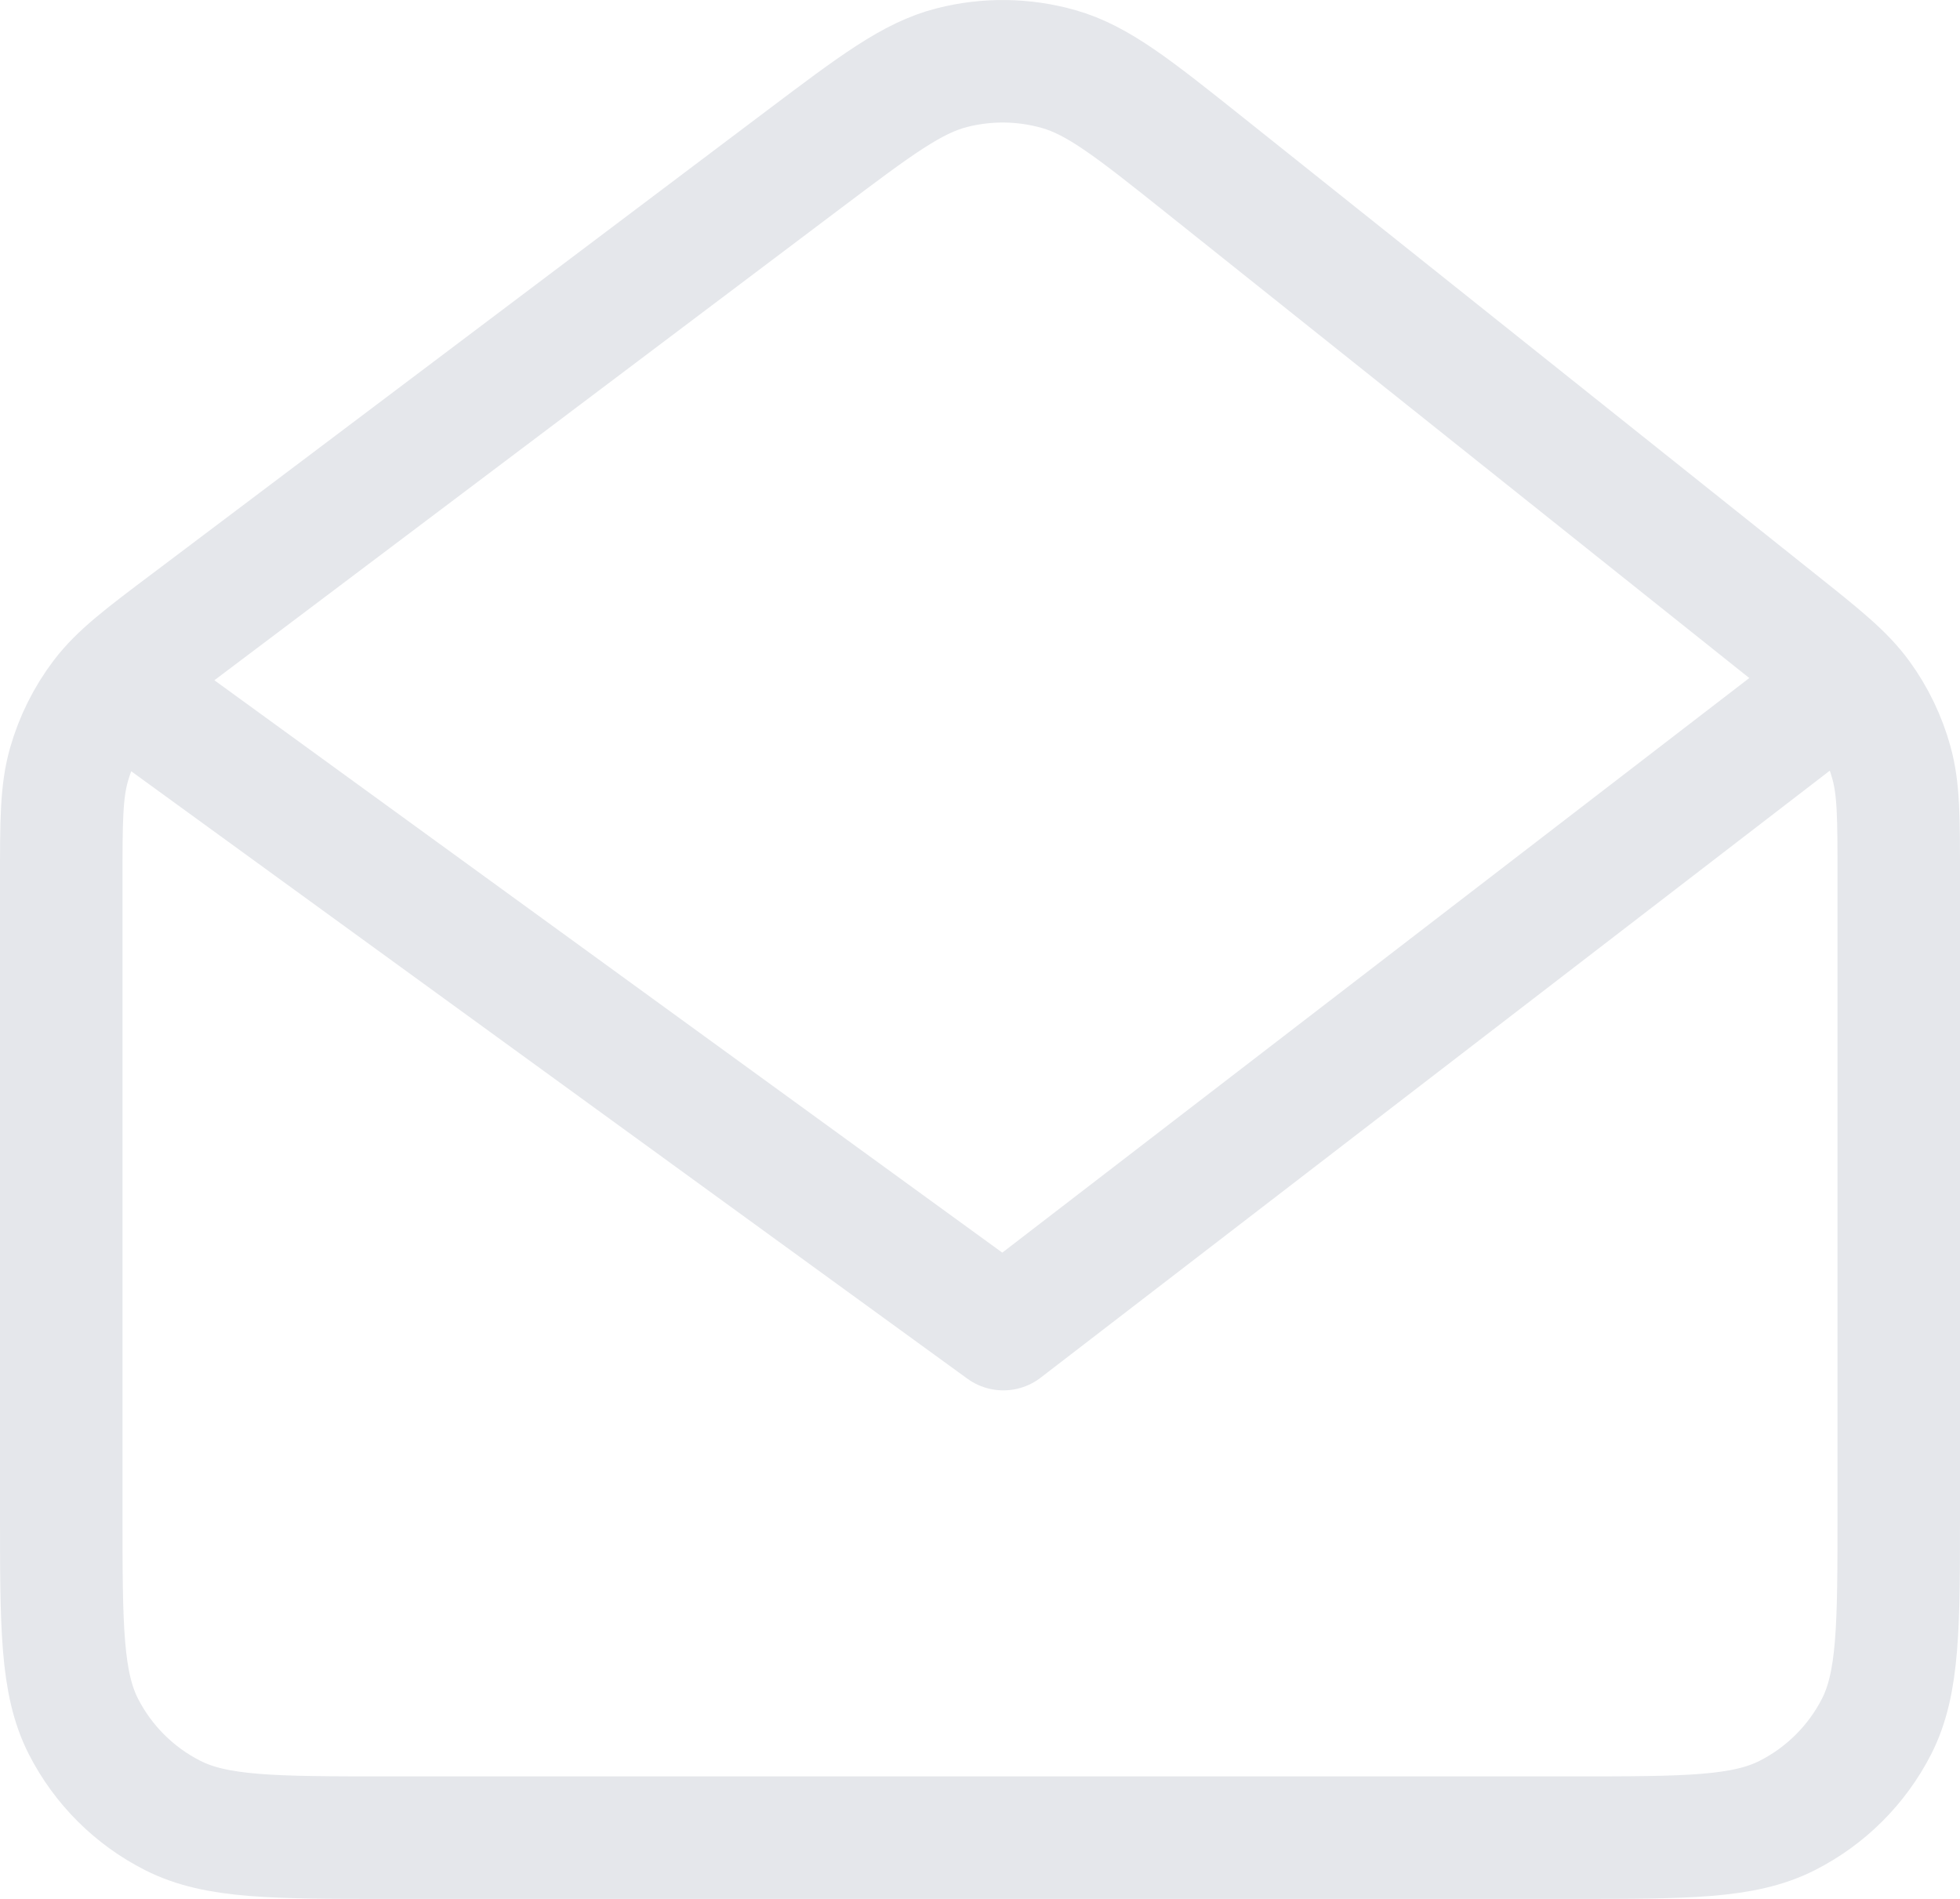 <svg width="32" height="31" viewBox="0 0 32 31" fill="none" xmlns="http://www.w3.org/2000/svg">
<path d="M2.667 11.736L16.381 21.698L29.333 11.736M6.334 30H25.667C27.534 30 28.467 30 29.18 29.638C29.807 29.32 30.317 28.812 30.637 28.187C31 27.476 31 26.547 31 24.687V14.288C31 13.351 31 12.882 30.88 12.45C30.774 12.066 30.6 11.705 30.366 11.383C30.101 11.019 29.735 10.726 29 10.141L19.669 2.697C18.51 1.773 17.93 1.311 17.286 1.128C16.717 0.966 16.116 0.958 15.543 1.104C14.894 1.269 14.302 1.715 13.118 2.607L3.117 10.142C2.34 10.726 1.952 11.019 1.672 11.388C1.424 11.715 1.24 12.086 1.127 12.48C1 12.925 1 13.41 1 14.379V24.687C1 26.547 1 27.476 1.363 28.187C1.683 28.812 2.192 29.32 2.82 29.638C3.533 30 4.467 30 6.334 30Z" stroke="#E5E7EB" stroke-width="2" stroke-linecap="round" stroke-linejoin="round"/>
</svg>
